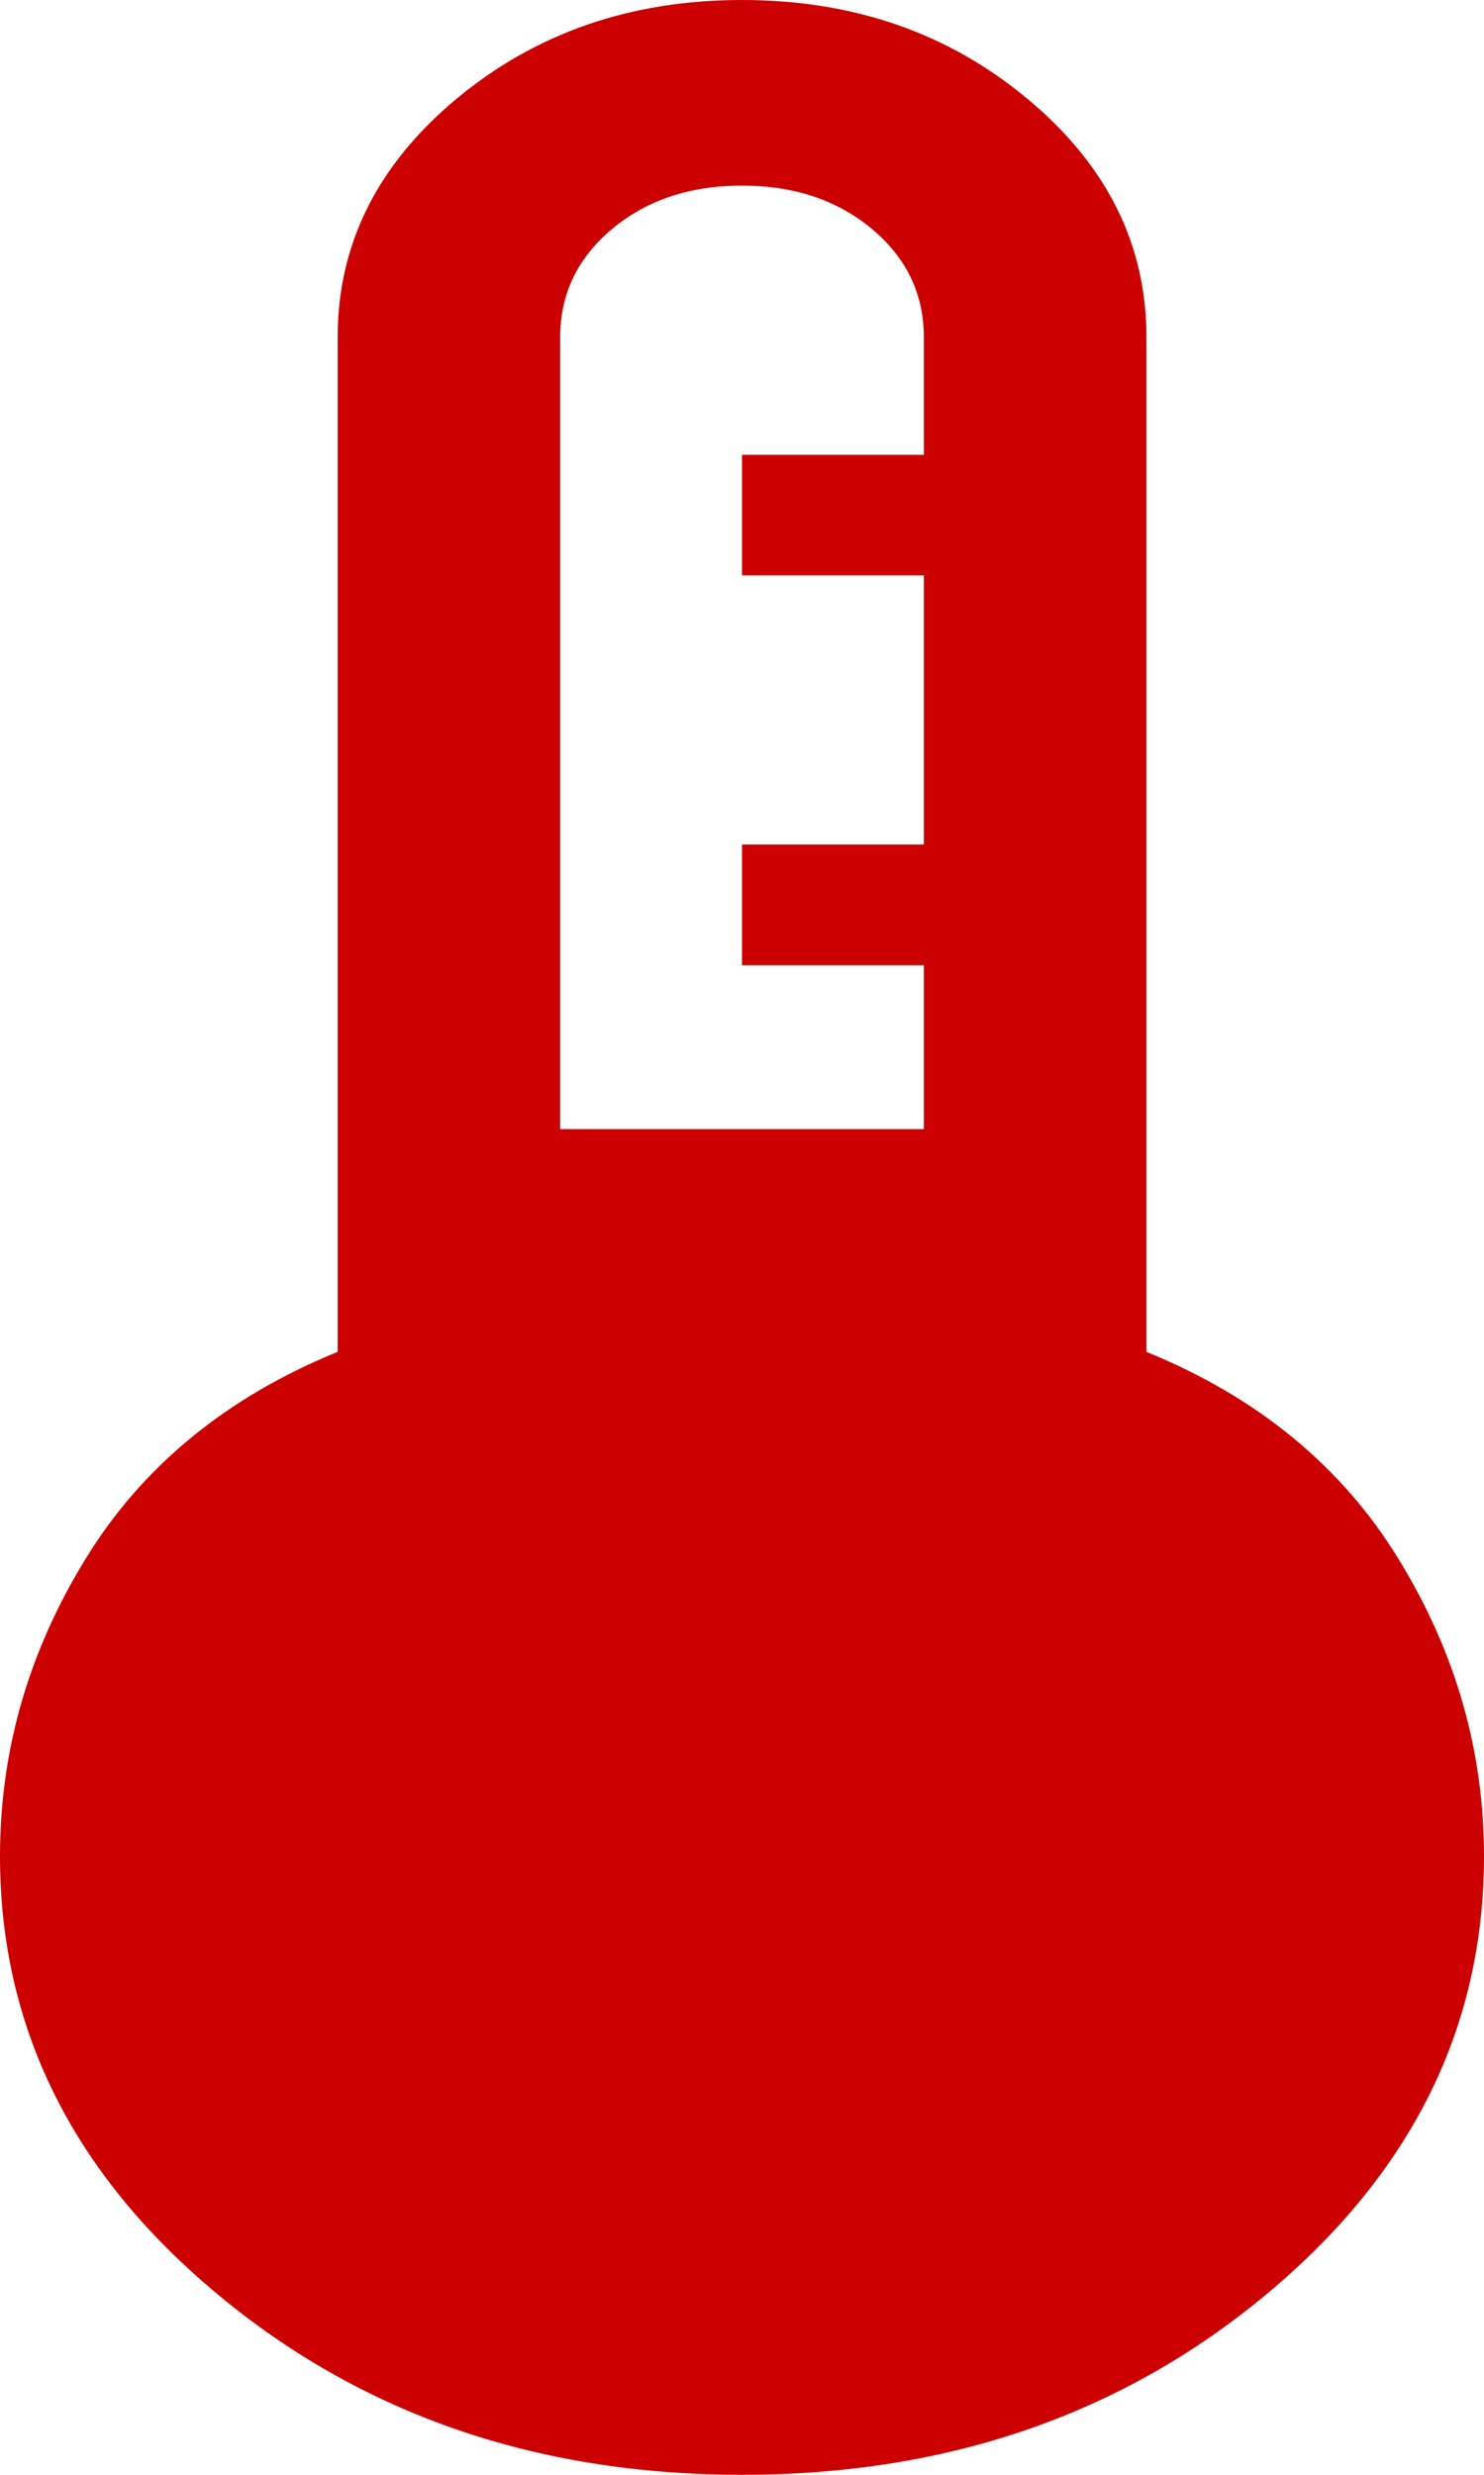 <svg width="15" height="25" viewBox="0 0 15 25" fill="none" xmlns="http://www.w3.org/2000/svg">
<path d="M7.5 25C5.425 25 3.656 24.391 2.194 23.172C0.731 21.953 0 20.479 0 18.75C0 17.688 0.287 16.688 0.863 15.75C1.438 14.812 2.288 14.115 3.413 13.656V3.406C3.413 2.469 3.812 1.667 4.612 1C5.412 0.333 6.375 0 7.5 0C8.625 0 9.588 0.333 10.387 1C11.188 1.667 11.588 2.469 11.588 3.406V13.656C12.713 14.115 13.562 14.812 14.137 15.75C14.713 16.688 15 17.688 15 18.75C15 20.479 14.269 21.953 12.806 23.172C11.344 24.391 9.575 25 7.5 25ZM5.662 11.406H9.338V9.75H7.5V8.531H9.338V5.812H7.5V4.594H9.338V3.406C9.338 2.969 9.162 2.604 8.812 2.312C8.463 2.021 8.025 1.875 7.5 1.875C6.975 1.875 6.537 2.021 6.188 2.312C5.838 2.604 5.662 2.969 5.662 3.406V11.406Z" fill="#CC0000"/>
</svg>
